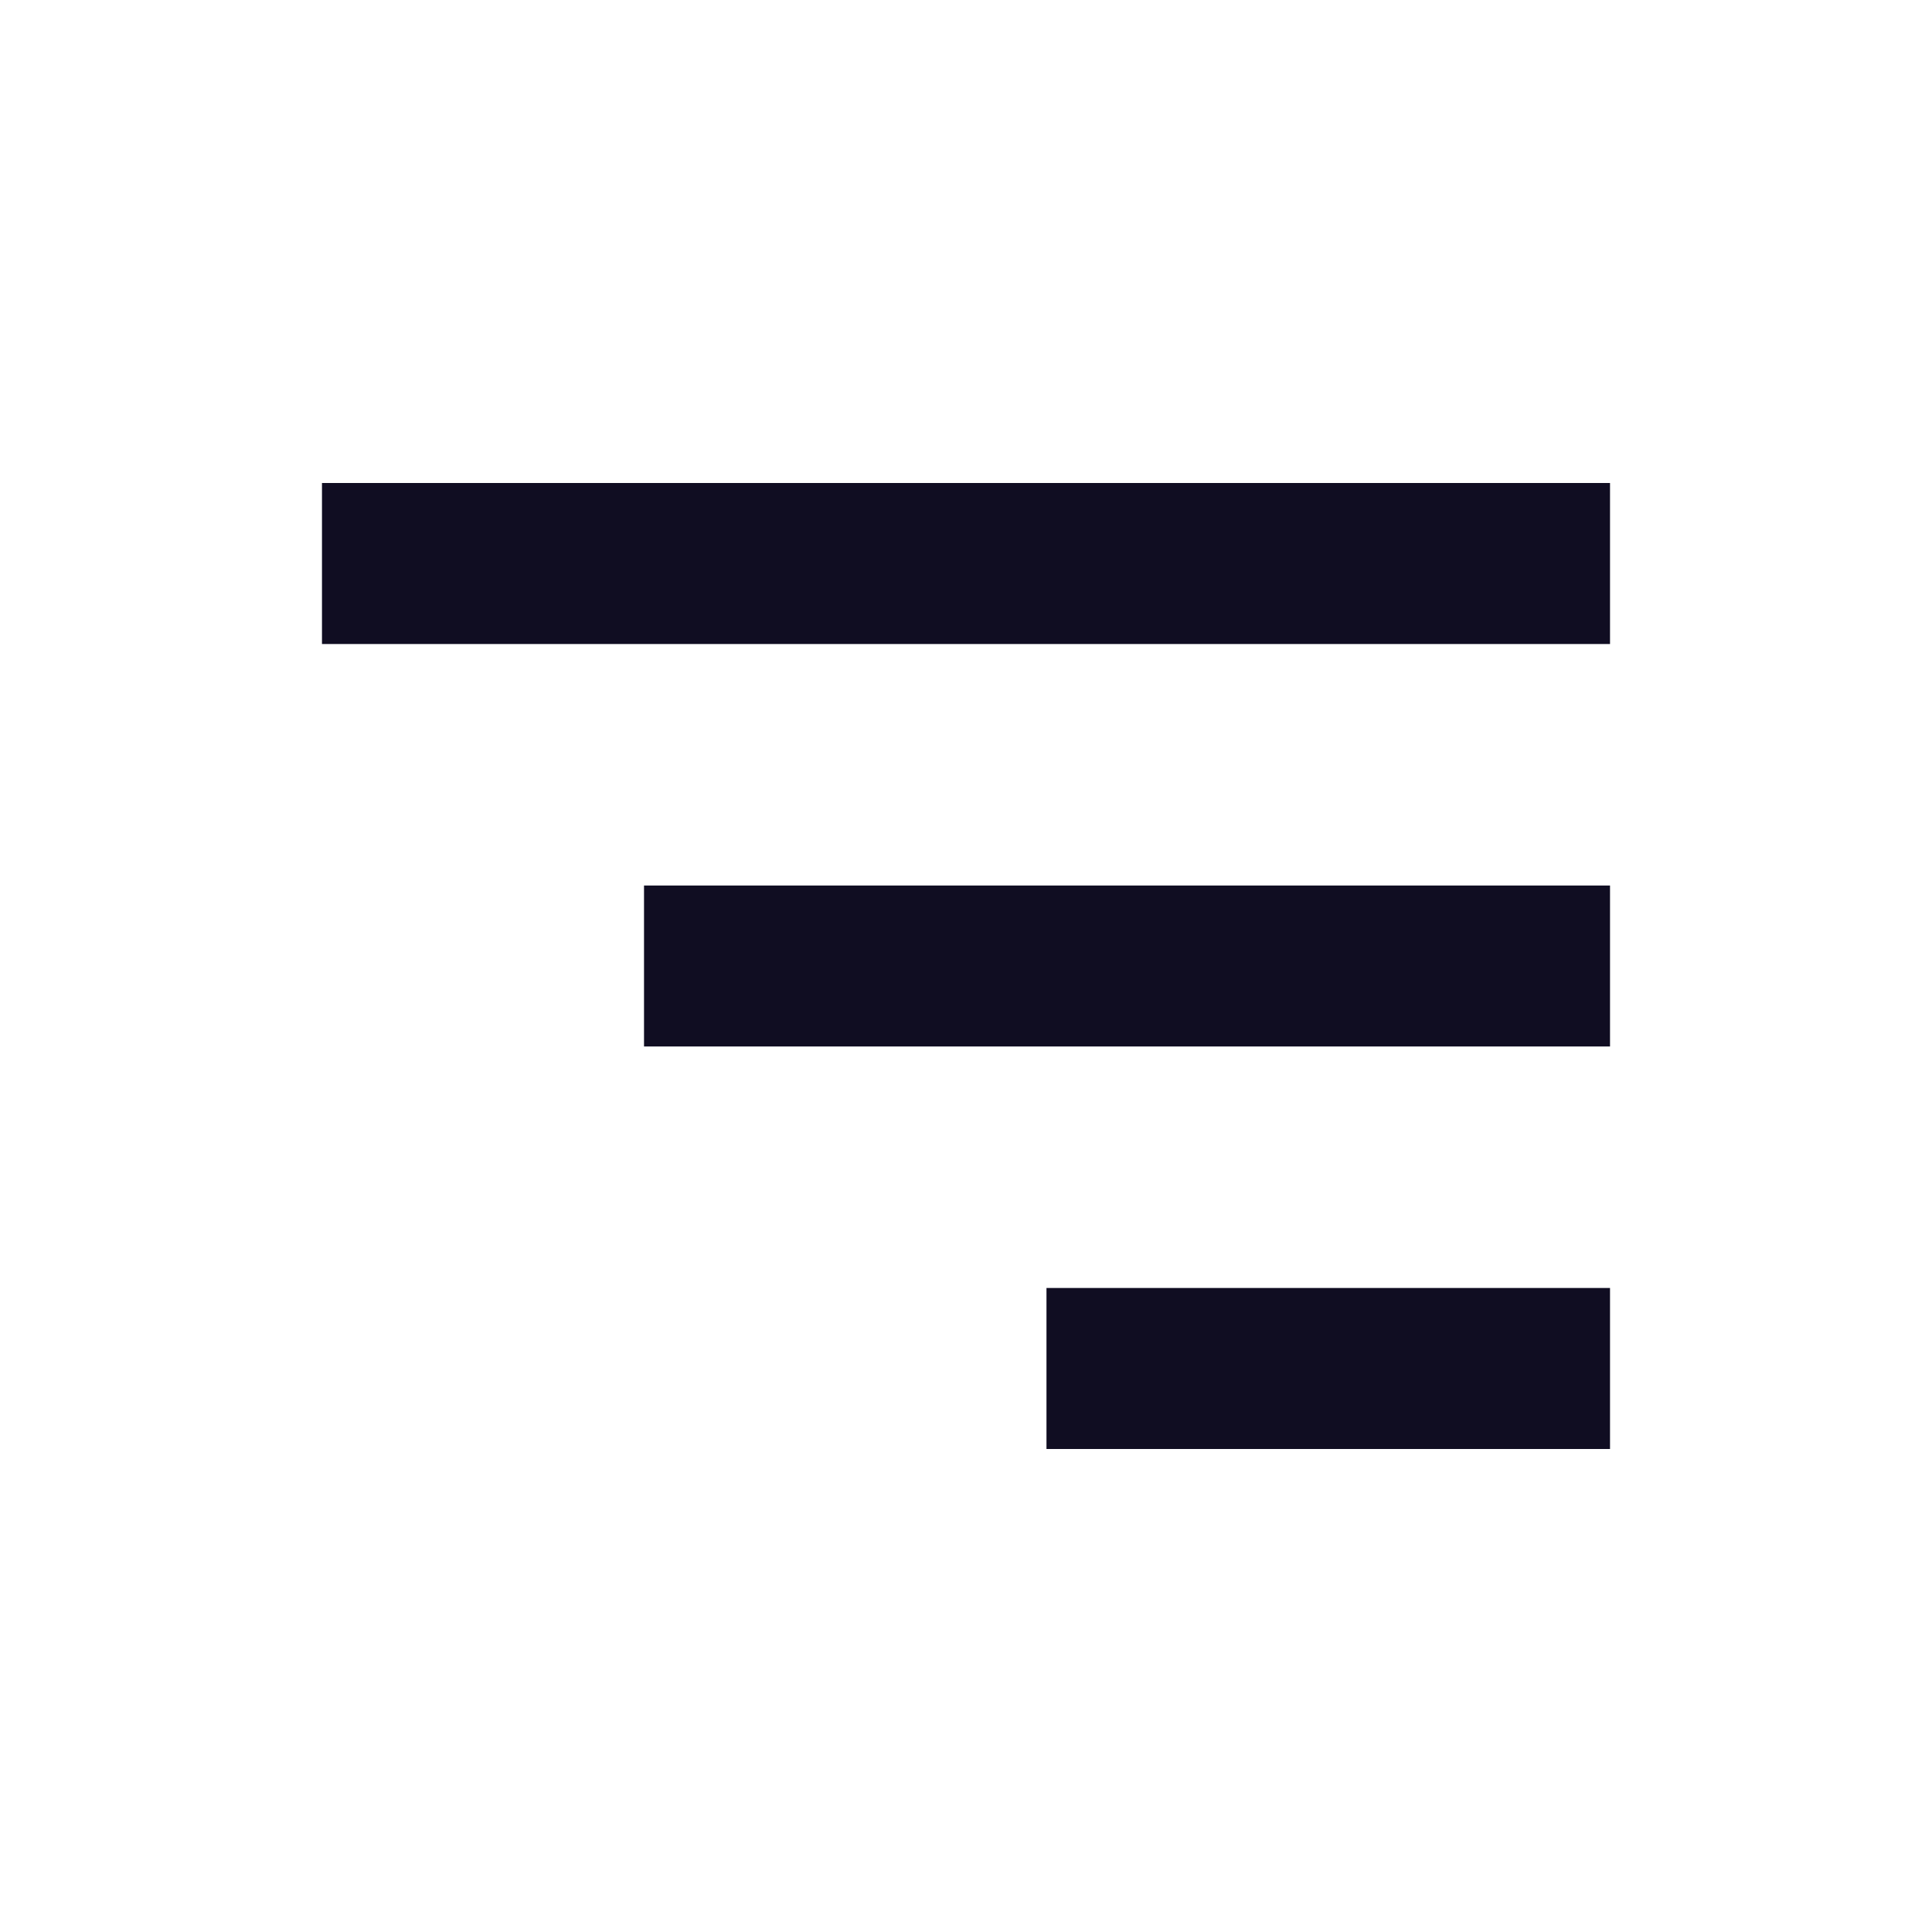<svg width="32" height="32" viewBox="0 0 32 32" fill="none" xmlns="http://www.w3.org/2000/svg">
<g id="Frame">
<path id="Vector" d="M5.333 8H26.667V10.667H5.333V8ZM10.667 14.667H26.667V17.333H10.667V14.667ZM17.333 21.333H26.667V24H17.333V21.333Z" fill="#100D22"/>
</g>
</svg>
